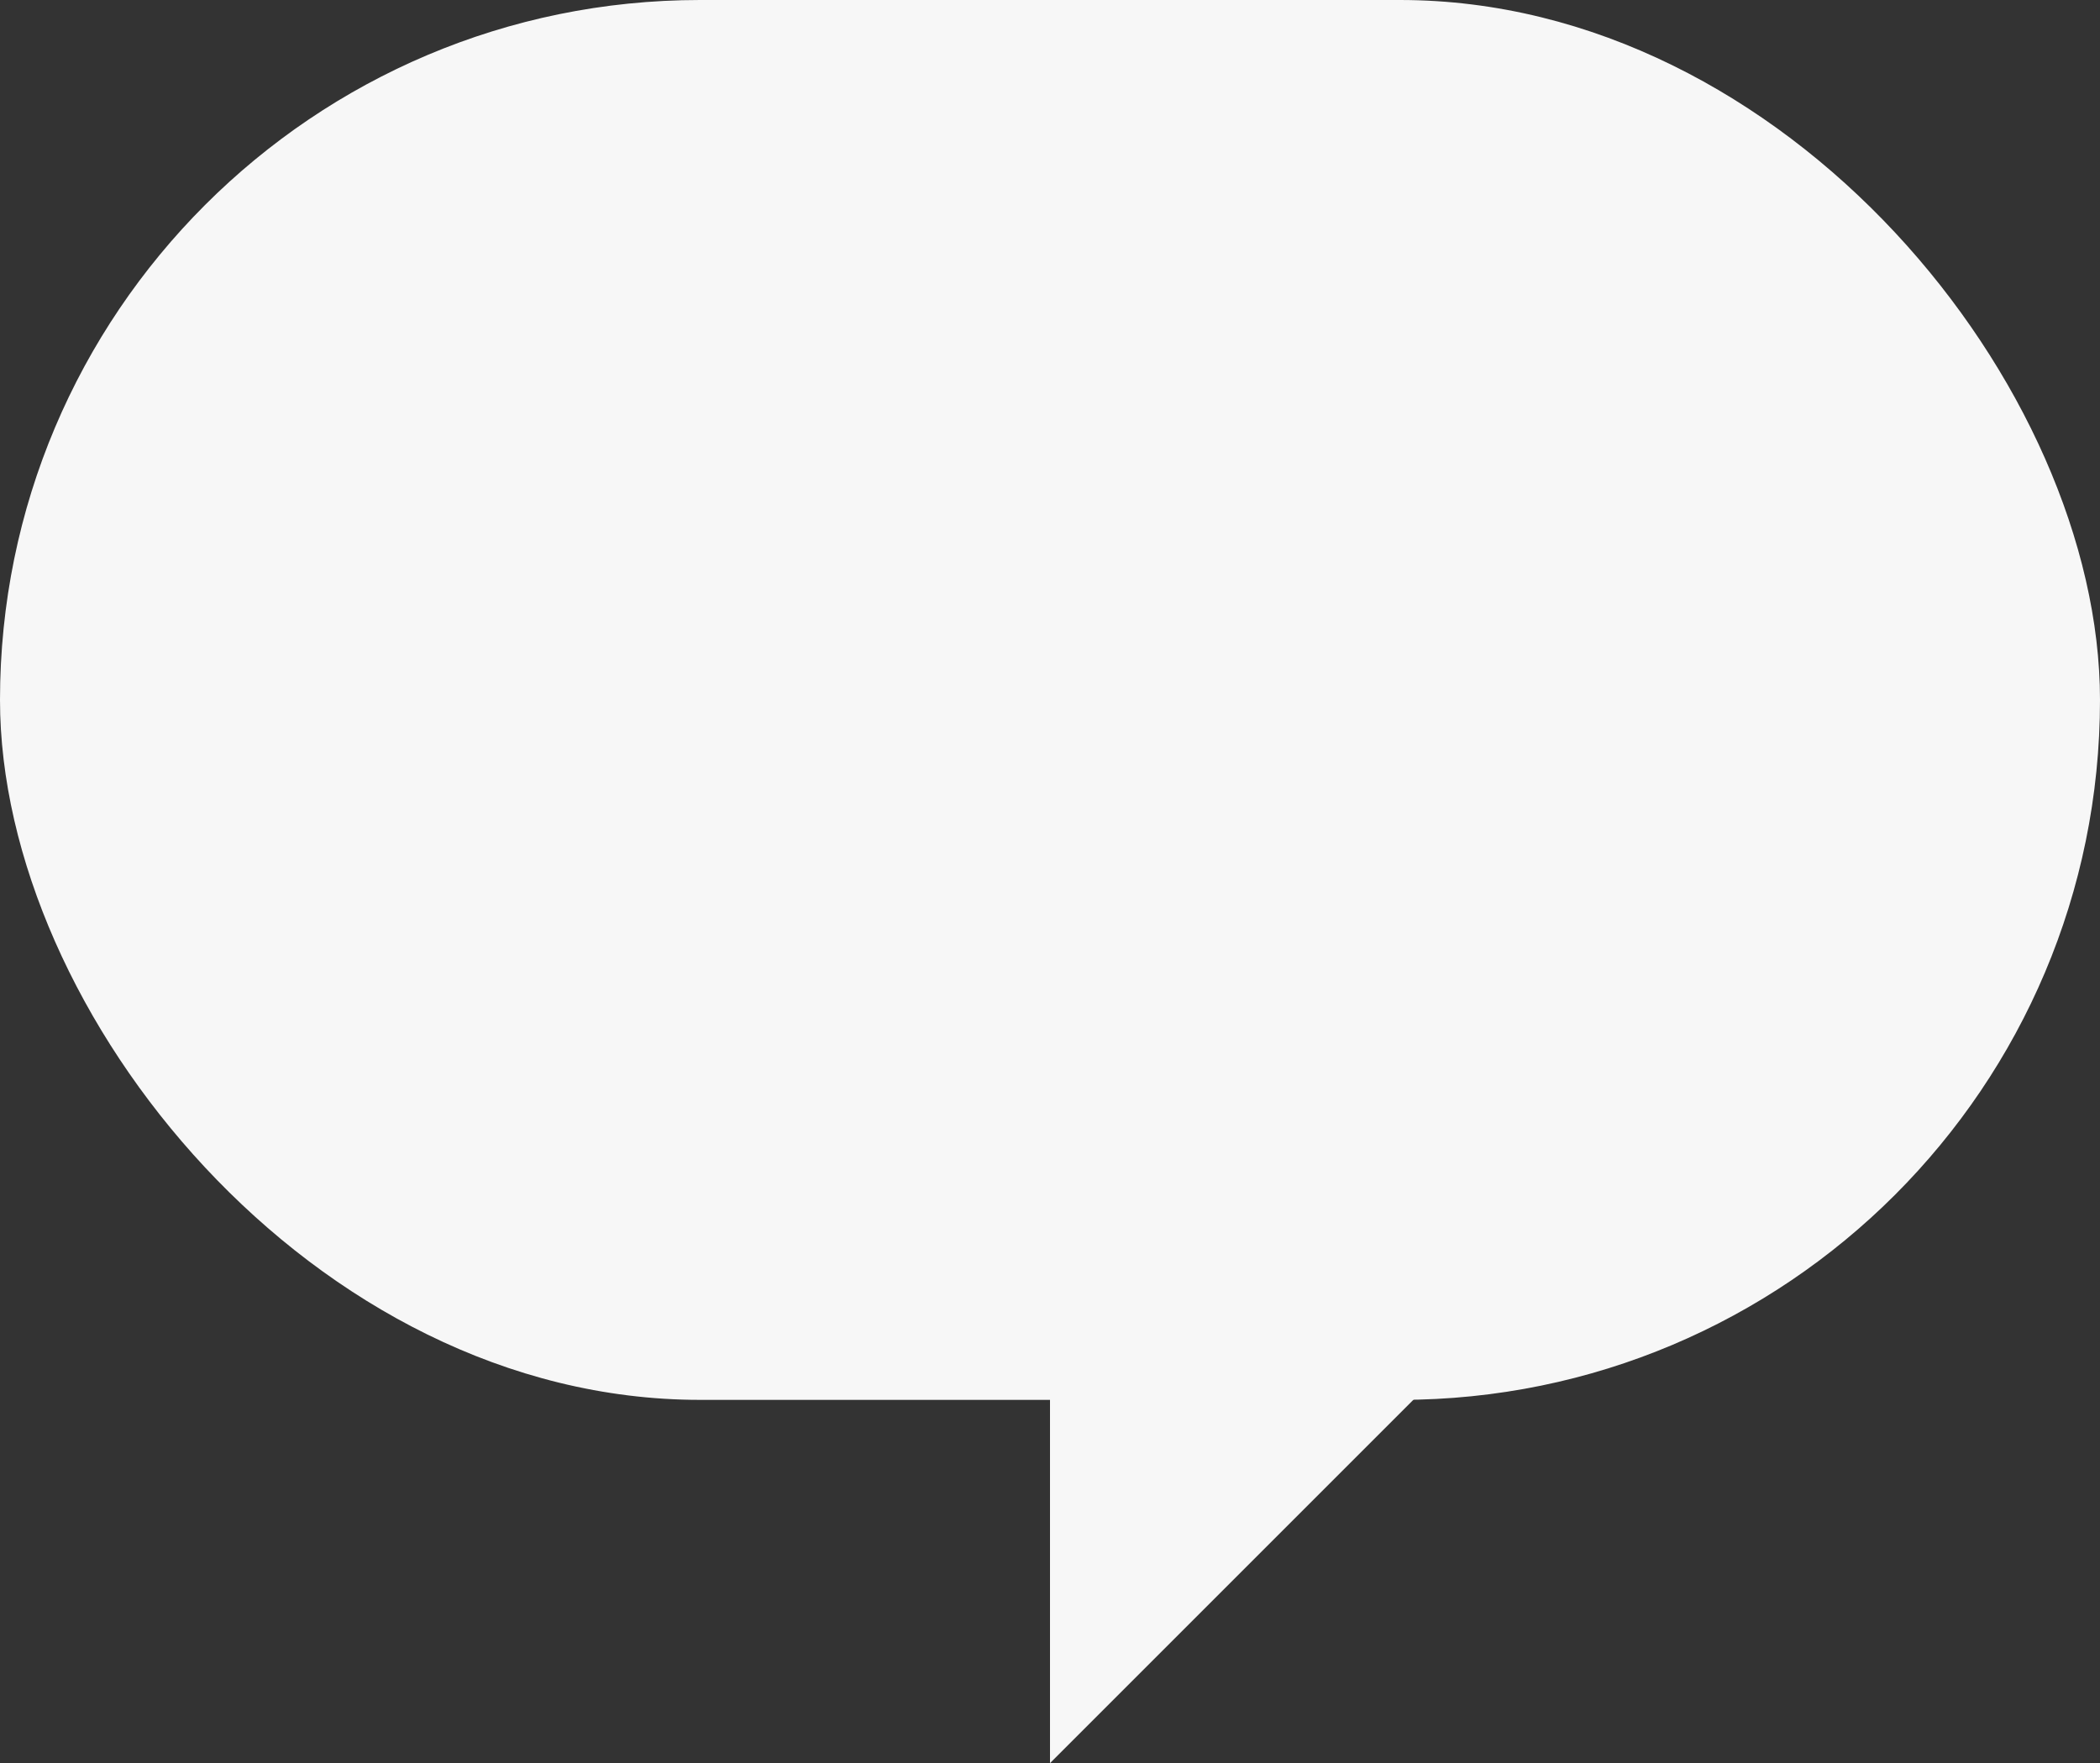 <svg xmlns="http://www.w3.org/2000/svg" xmlns:xlink="http://www.w3.org/1999/xlink" width="24" height="20.152" viewBox="0 0 24 20.152">
  <rect x="0" y="0" width="24" height="20.152" fill="#333333" stroke="none"/>
  <defs>
    <clipPath id="clip-path">
      <rect width="24" height="20.152" fill="none"/>
    </clipPath>
  </defs>
  <g id="Comment_Icon" data-name="Comment Icon" clip-path="url(#clip-path)">
    <rect id="Rectangle_23" data-name="Rectangle 23" width="24" height="16" rx="8" fill="#f7f7f7"/>
    <path id="Path_17" data-name="Path 17" d="M2282-249.866v8.018l8.018-8.018Z" transform="translate(-2270 262)" fill="#f7f7f7"/>
  </g>
</svg>
